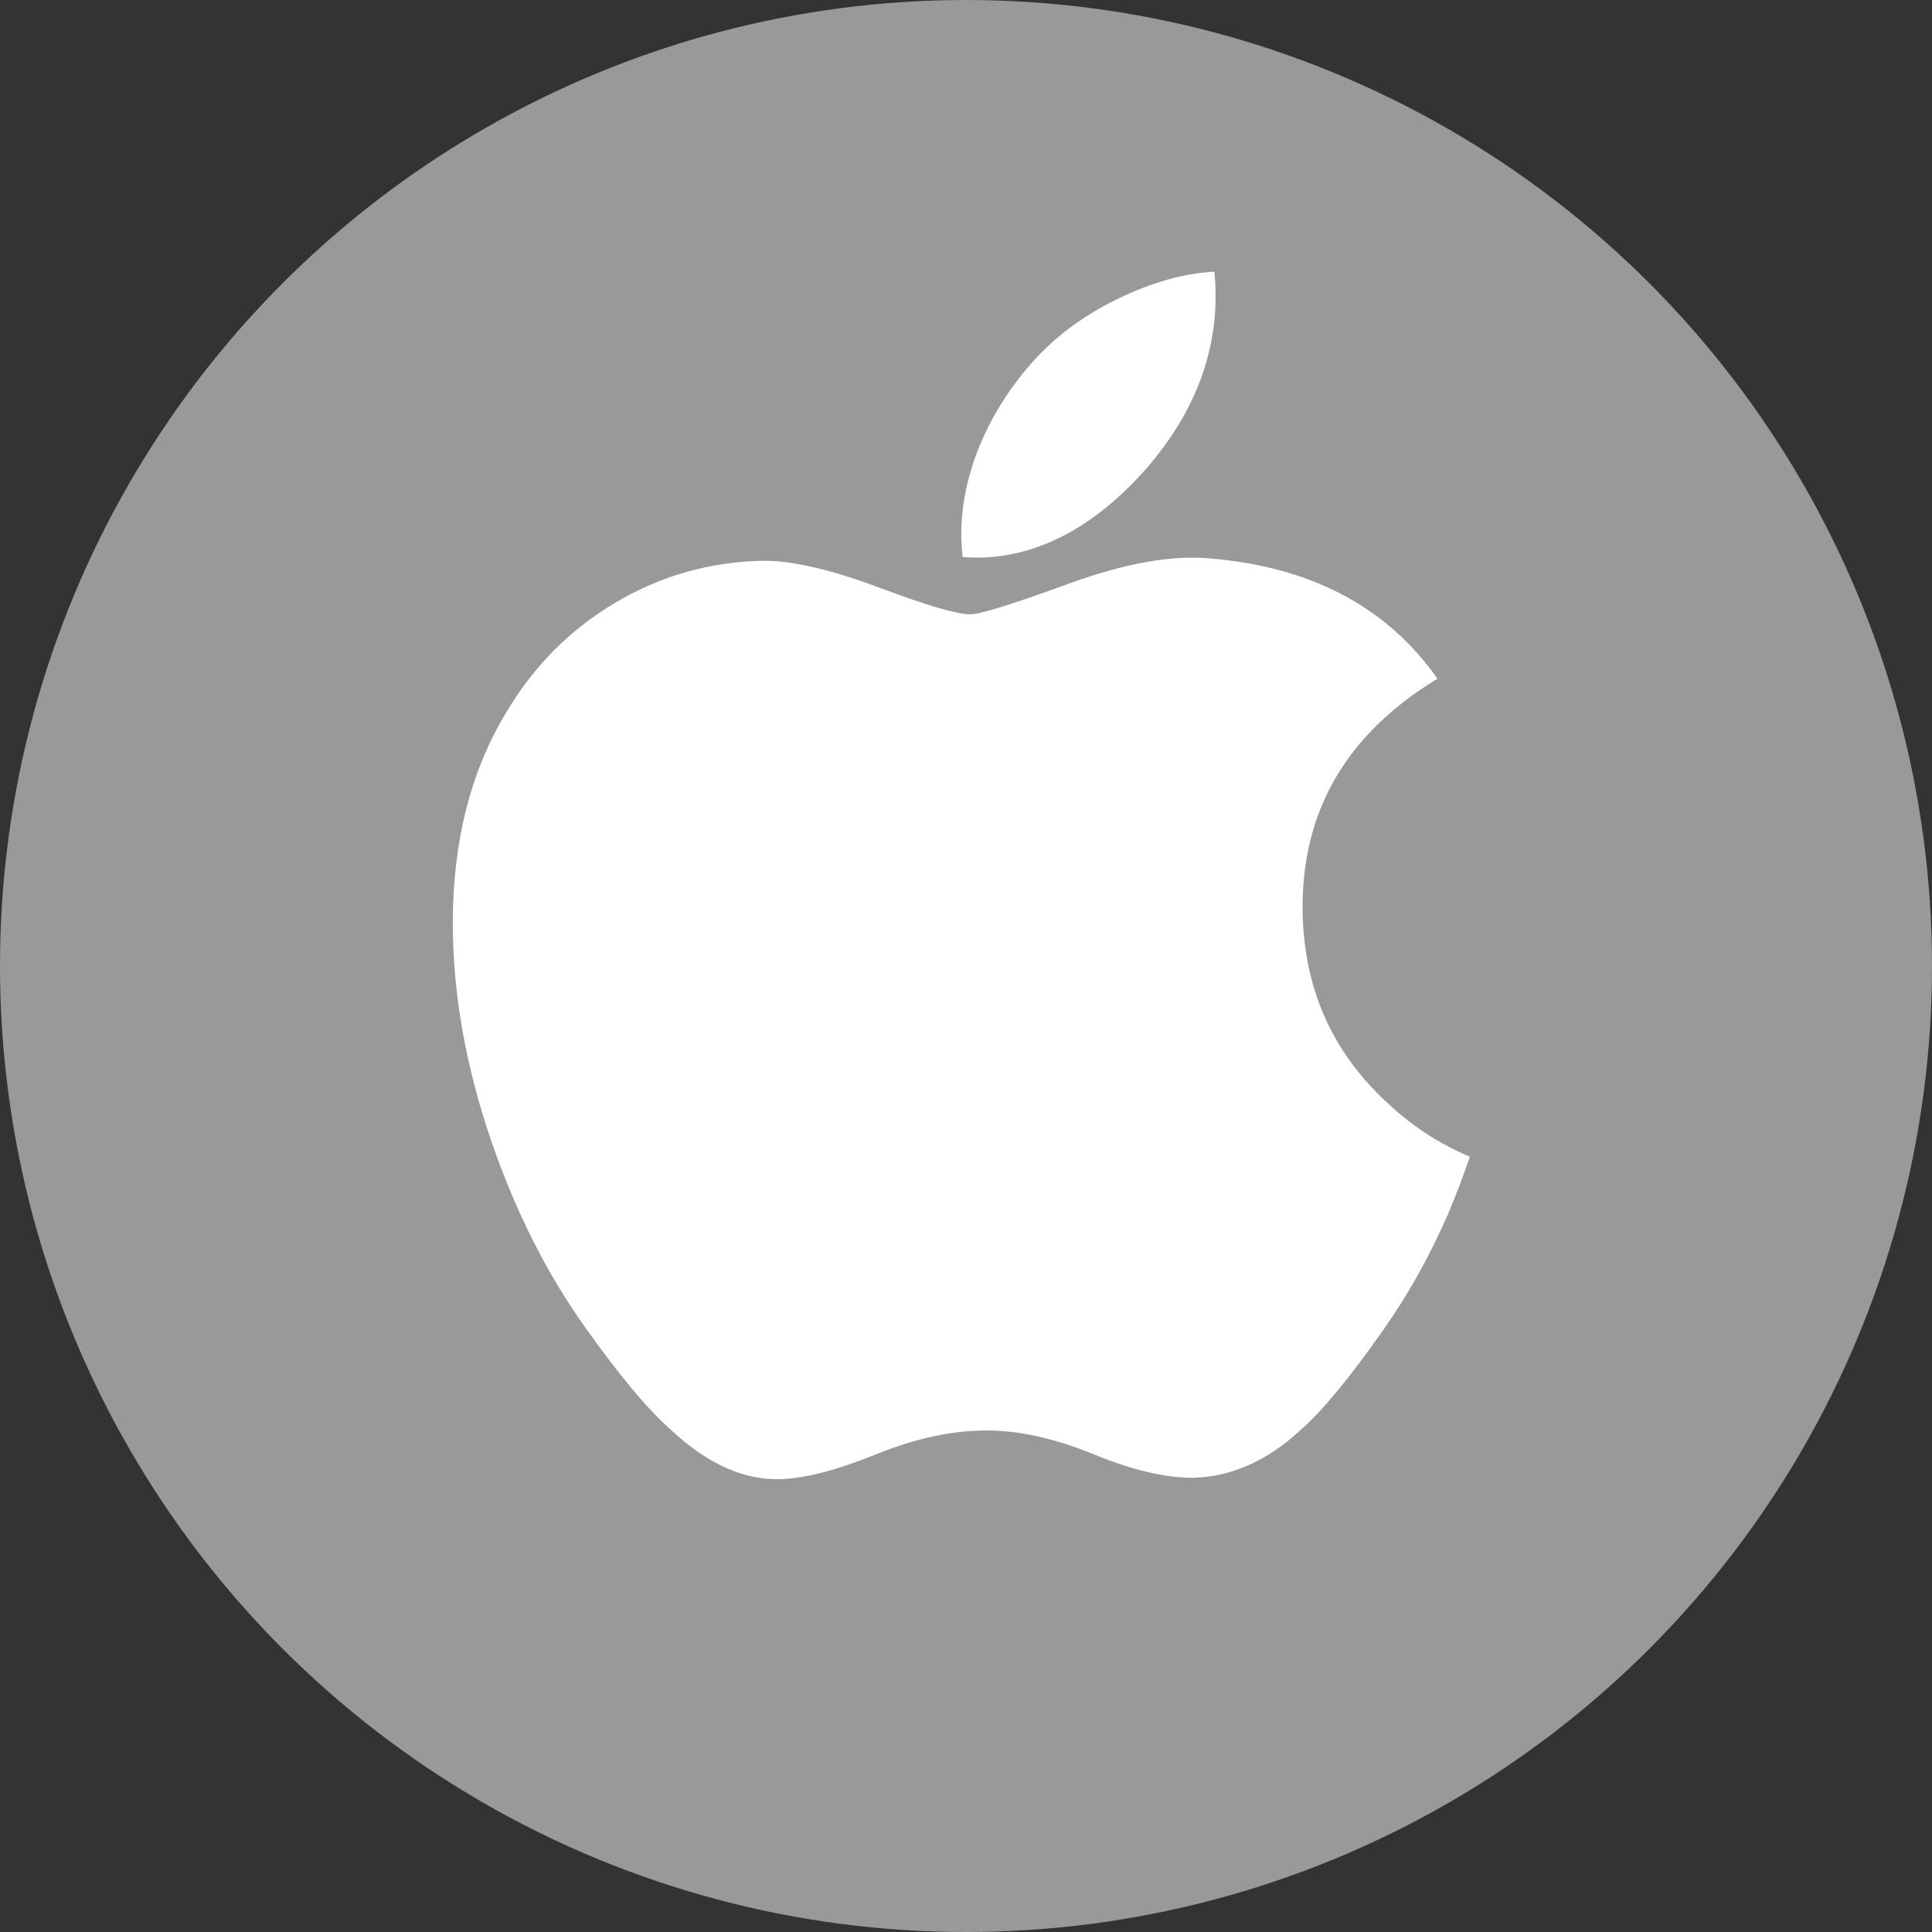 <svg xmlns="http://www.w3.org/2000/svg" xmlns:xlink="http://www.w3.org/1999/xlink" width="32" height="32" version="1.1" viewBox="0 0 32 32"><rect x="0" y="0" width="32" height="32" fill="#333333" stroke="none"/><title>AAPL</title><desc>Created with Sketch.</desc><g id="Page-1" fill="none" fill-rule="evenodd" stroke="none" stroke-width="1"><g id="AAPL" fill-rule="nonzero"><circle id="Oval" cx="16" cy="16" r="16" fill="#999"/><path id="Shape" fill="#FFF" d="M23.993,20.086 C23.691,20.785 23.333,21.428 22.918,22.019 C22.353,22.825 21.89,23.384 21.533,23.693 C20.98,24.202 20.387,24.462 19.753,24.477 C19.297,24.477 18.748,24.348 18.108,24.085 C17.467,23.823 16.877,23.693 16.338,23.693 C15.773,23.693 15.166,23.823 14.518,24.085 C13.868,24.348 13.345,24.485 12.945,24.498 C12.336,24.524 11.73,24.256 11.124,23.693 C10.738,23.356 10.254,22.779 9.675,21.96 C9.054,21.086 8.543,20.072 8.143,18.917 C7.715,17.669 7.5,16.46 7.5,15.29 C7.5,13.95 7.79,12.794 8.37,11.825 C8.826,11.047 9.432,10.433 10.191,9.983 C10.95,9.532 11.771,9.302 12.654,9.288 C13.137,9.288 13.771,9.437 14.559,9.731 C15.344,10.026 15.848,10.175 16.069,10.175 C16.235,10.175 16.795,10 17.745,9.652 C18.643,9.329 19.401,9.195 20.022,9.248 C21.705,9.383 22.969,10.047 23.809,11.242 C22.304,12.154 21.56,13.431 21.575,15.069 C21.588,16.345 22.051,17.407 22.961,18.25 C23.374,18.642 23.834,18.944 24.346,19.159 C24.235,19.481 24.118,19.79 23.993,20.086 L23.993,20.086 Z M20.134,4.9 C20.134,5.9 19.769,6.834 19.04,7.699 C18.161,8.726 17.098,9.32 15.945,9.226 C15.931,9.106 15.922,8.98 15.922,8.847 C15.922,7.887 16.34,6.86 17.082,6.019 C17.453,5.594 17.924,5.24 18.496,4.958 C19.066,4.68 19.606,4.526 20.113,4.5 C20.128,4.634 20.134,4.767 20.134,4.9 L20.134,4.9 Z"/></g></g></svg>